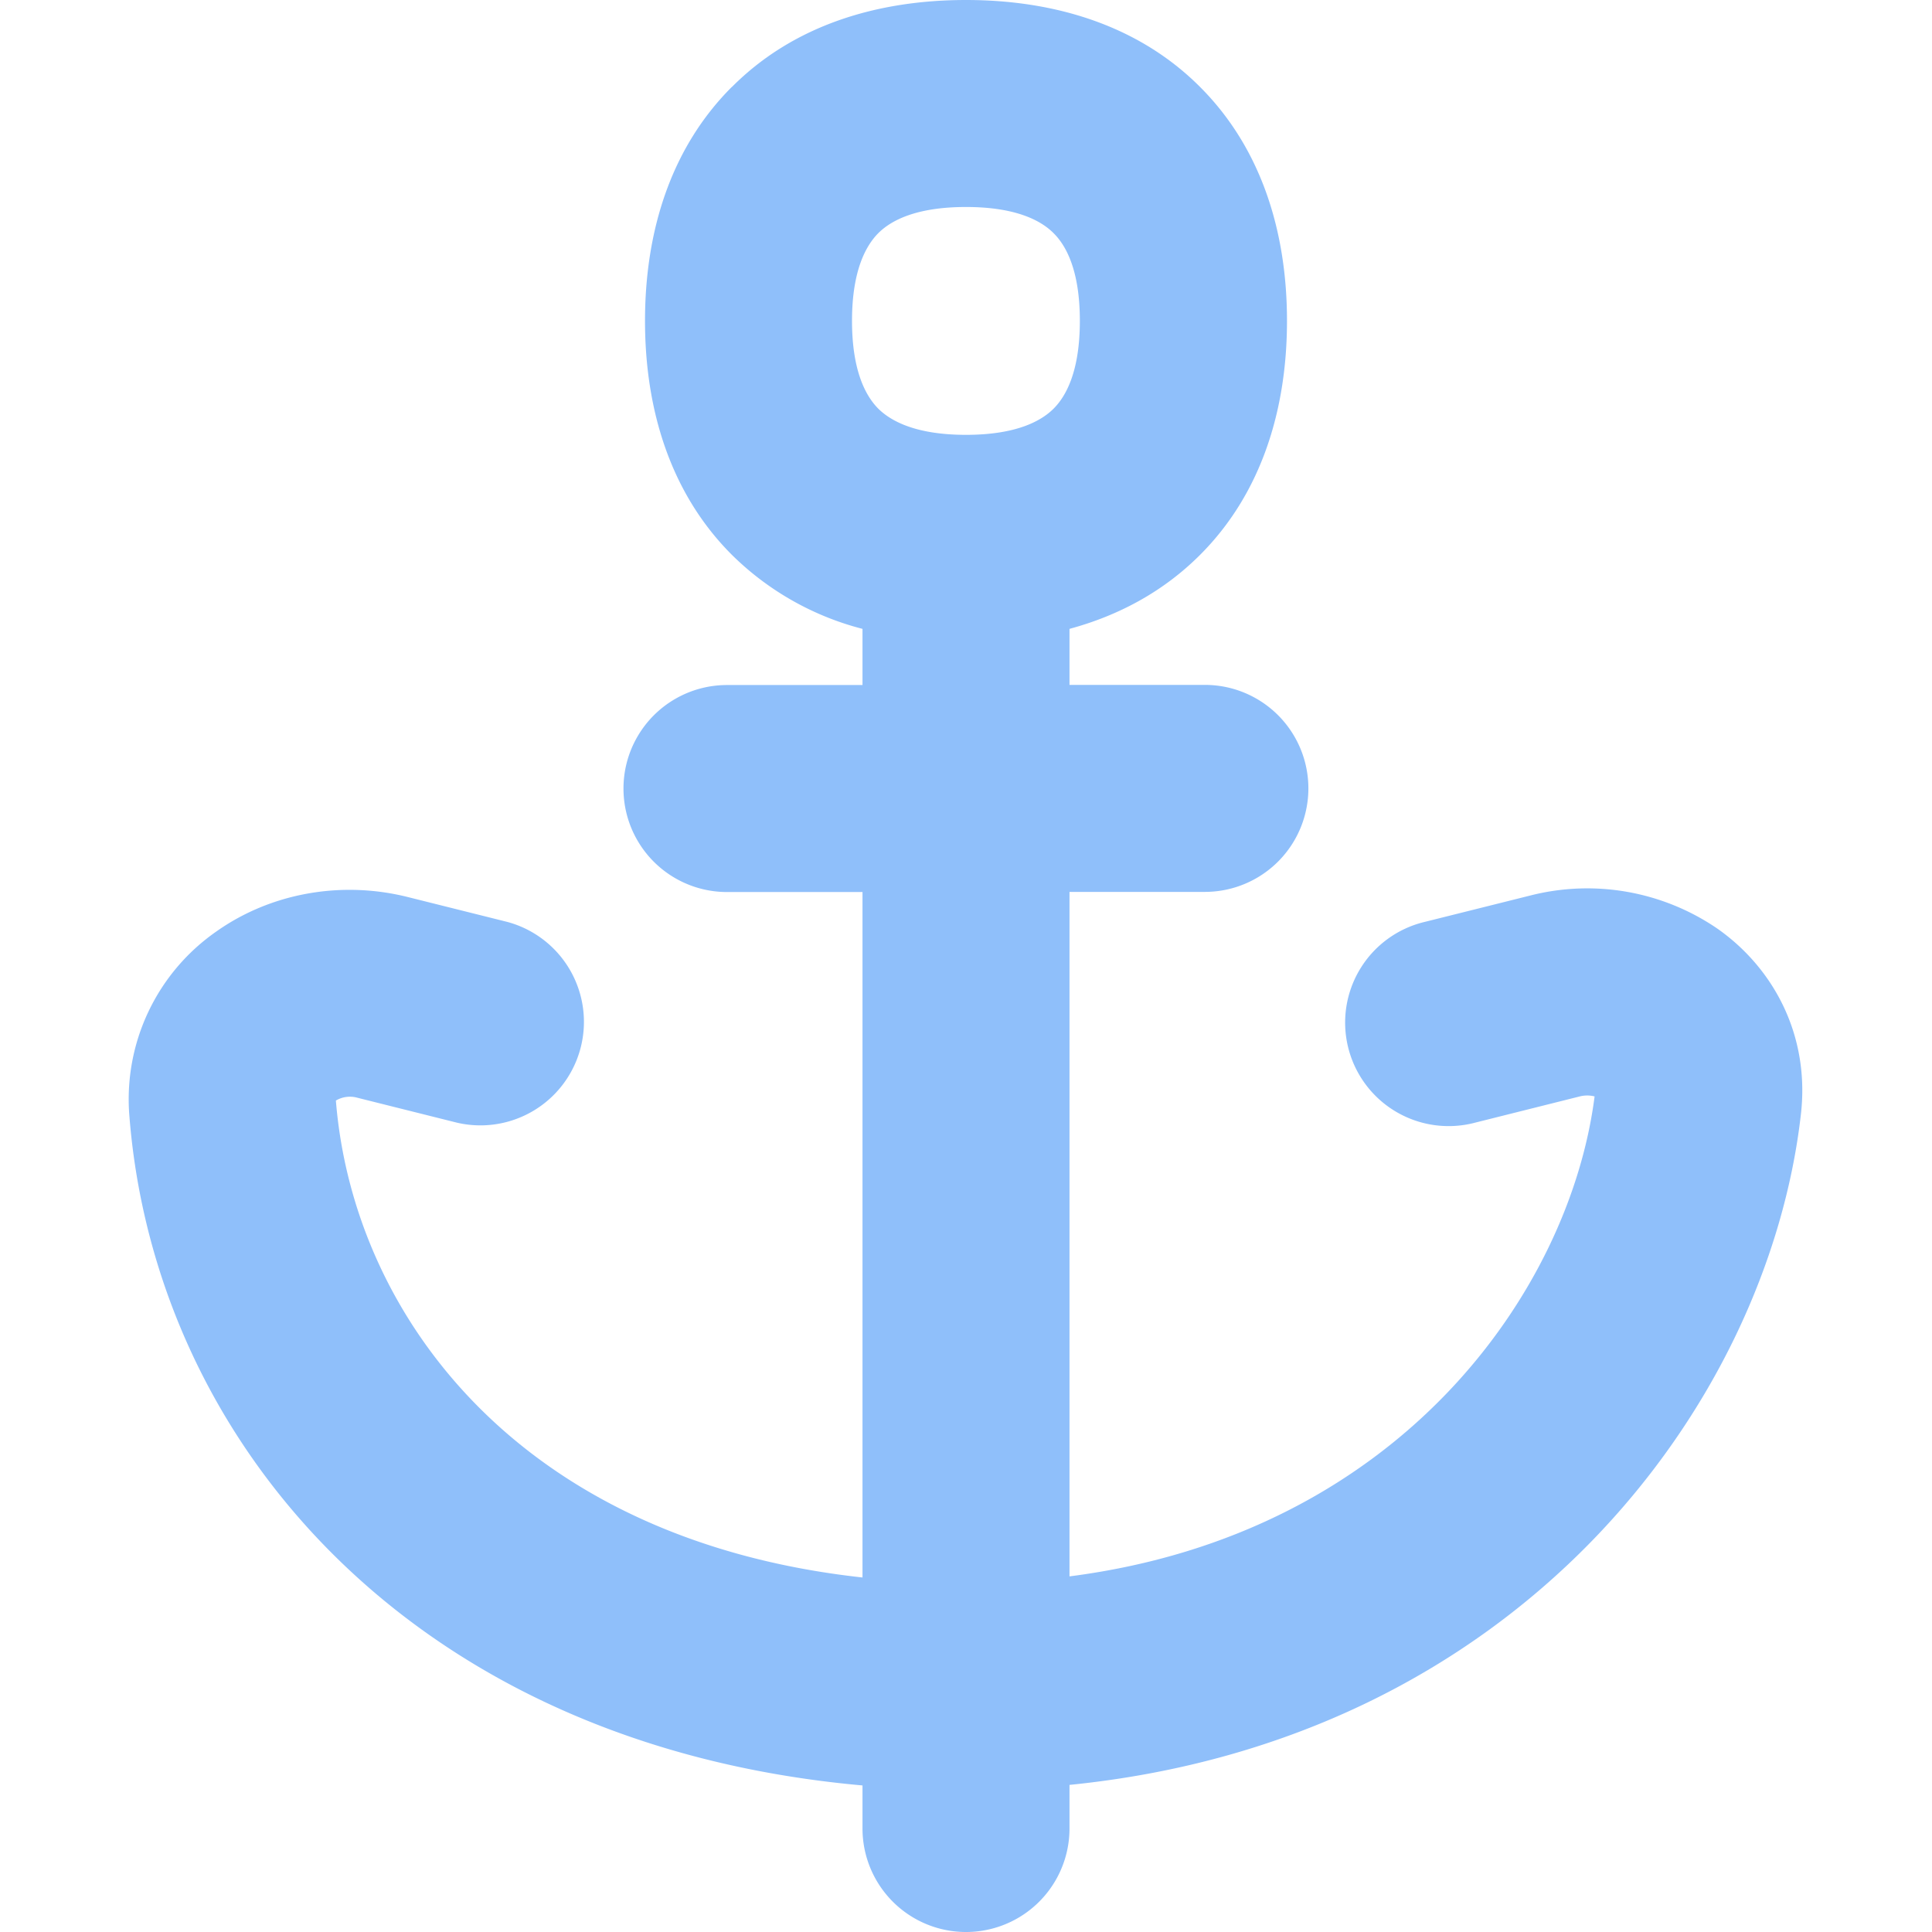 <svg xmlns="http://www.w3.org/2000/svg" fill="none" viewBox="0 0 14 14" id="Anchor--Streamline-Flex">
  <desc>
    Anchor Streamline Icon: https://streamlinehq.com
  </desc>
  <g id="anchor--anchor-marina-harbor-port-travel-places">
    <path id="Union" fill="#8fbffa" fill-rule="evenodd" d="M6.364 1.69c-0.089 0.09 -0.19 0.27 -0.19 0.635 0 0.366 0.101 0.546 0.19 0.636 0.09 0.089 0.27 0.19 0.636 0.19s0.546 -0.101 0.635 -0.19c0.09 -0.09 0.19 -0.27 0.19 -0.636s-0.1 -0.546 -0.19 -0.635C7.546 1.6 7.365 1.5 7 1.5c-0.366 0 -0.546 0.1 -0.636 0.19ZM5.304 0.63C5.75 0.182 6.358 0 7 0c0.642 0 1.25 0.183 1.696 0.63 0.446 0.446 0.63 1.053 0.63 1.695 0 0.642 -0.184 1.25 -0.63 1.696 -0.267 0.267 -0.591 0.44 -0.946 0.536v0.406h0.981a0.75 0.75 0 1 1 0 1.5H7.75l0 4.96c2.394 -0.307 3.625 -2.069 3.805 -3.478a0.22 0.22 0 0 0 -0.107 0l-0.758 0.19a0.75 0.75 0 1 1 -0.364 -1.455l0.76 -0.19a1.67 1.67 0 0 1 1.36 0.24c0.404 0.284 0.67 0.77 0.604 1.345 -0.24 2.107 -2.048 4.533 -5.3 4.859v0.316a0.75 0.75 0 0 1 -1.5 0v-0.312c-3.271 -0.293 -5.125 -2.494 -5.312 -4.846a1.481 1.481 0 0 1 0.631 -1.343c0.391 -0.276 0.9 -0.37 1.385 -0.249l0.72 0.18a0.75 0.75 0 0 1 -0.364 1.455l-0.719 -0.18a0.2 0.2 0 0 0 -0.157 0.02c0.123 1.542 1.316 3.182 3.816 3.456l0 -4.967h-0.982a0.75 0.75 0 1 1 0 -1.5h0.982v-0.407a2.085 2.085 0 0 1 -0.946 -0.536c-0.447 -0.446 -0.63 -1.054 -0.63 -1.696 0 -0.642 0.183 -1.25 0.63 -1.696Z" clip-rule="evenodd" stroke-width="1"></path>
  </g>
</svg>